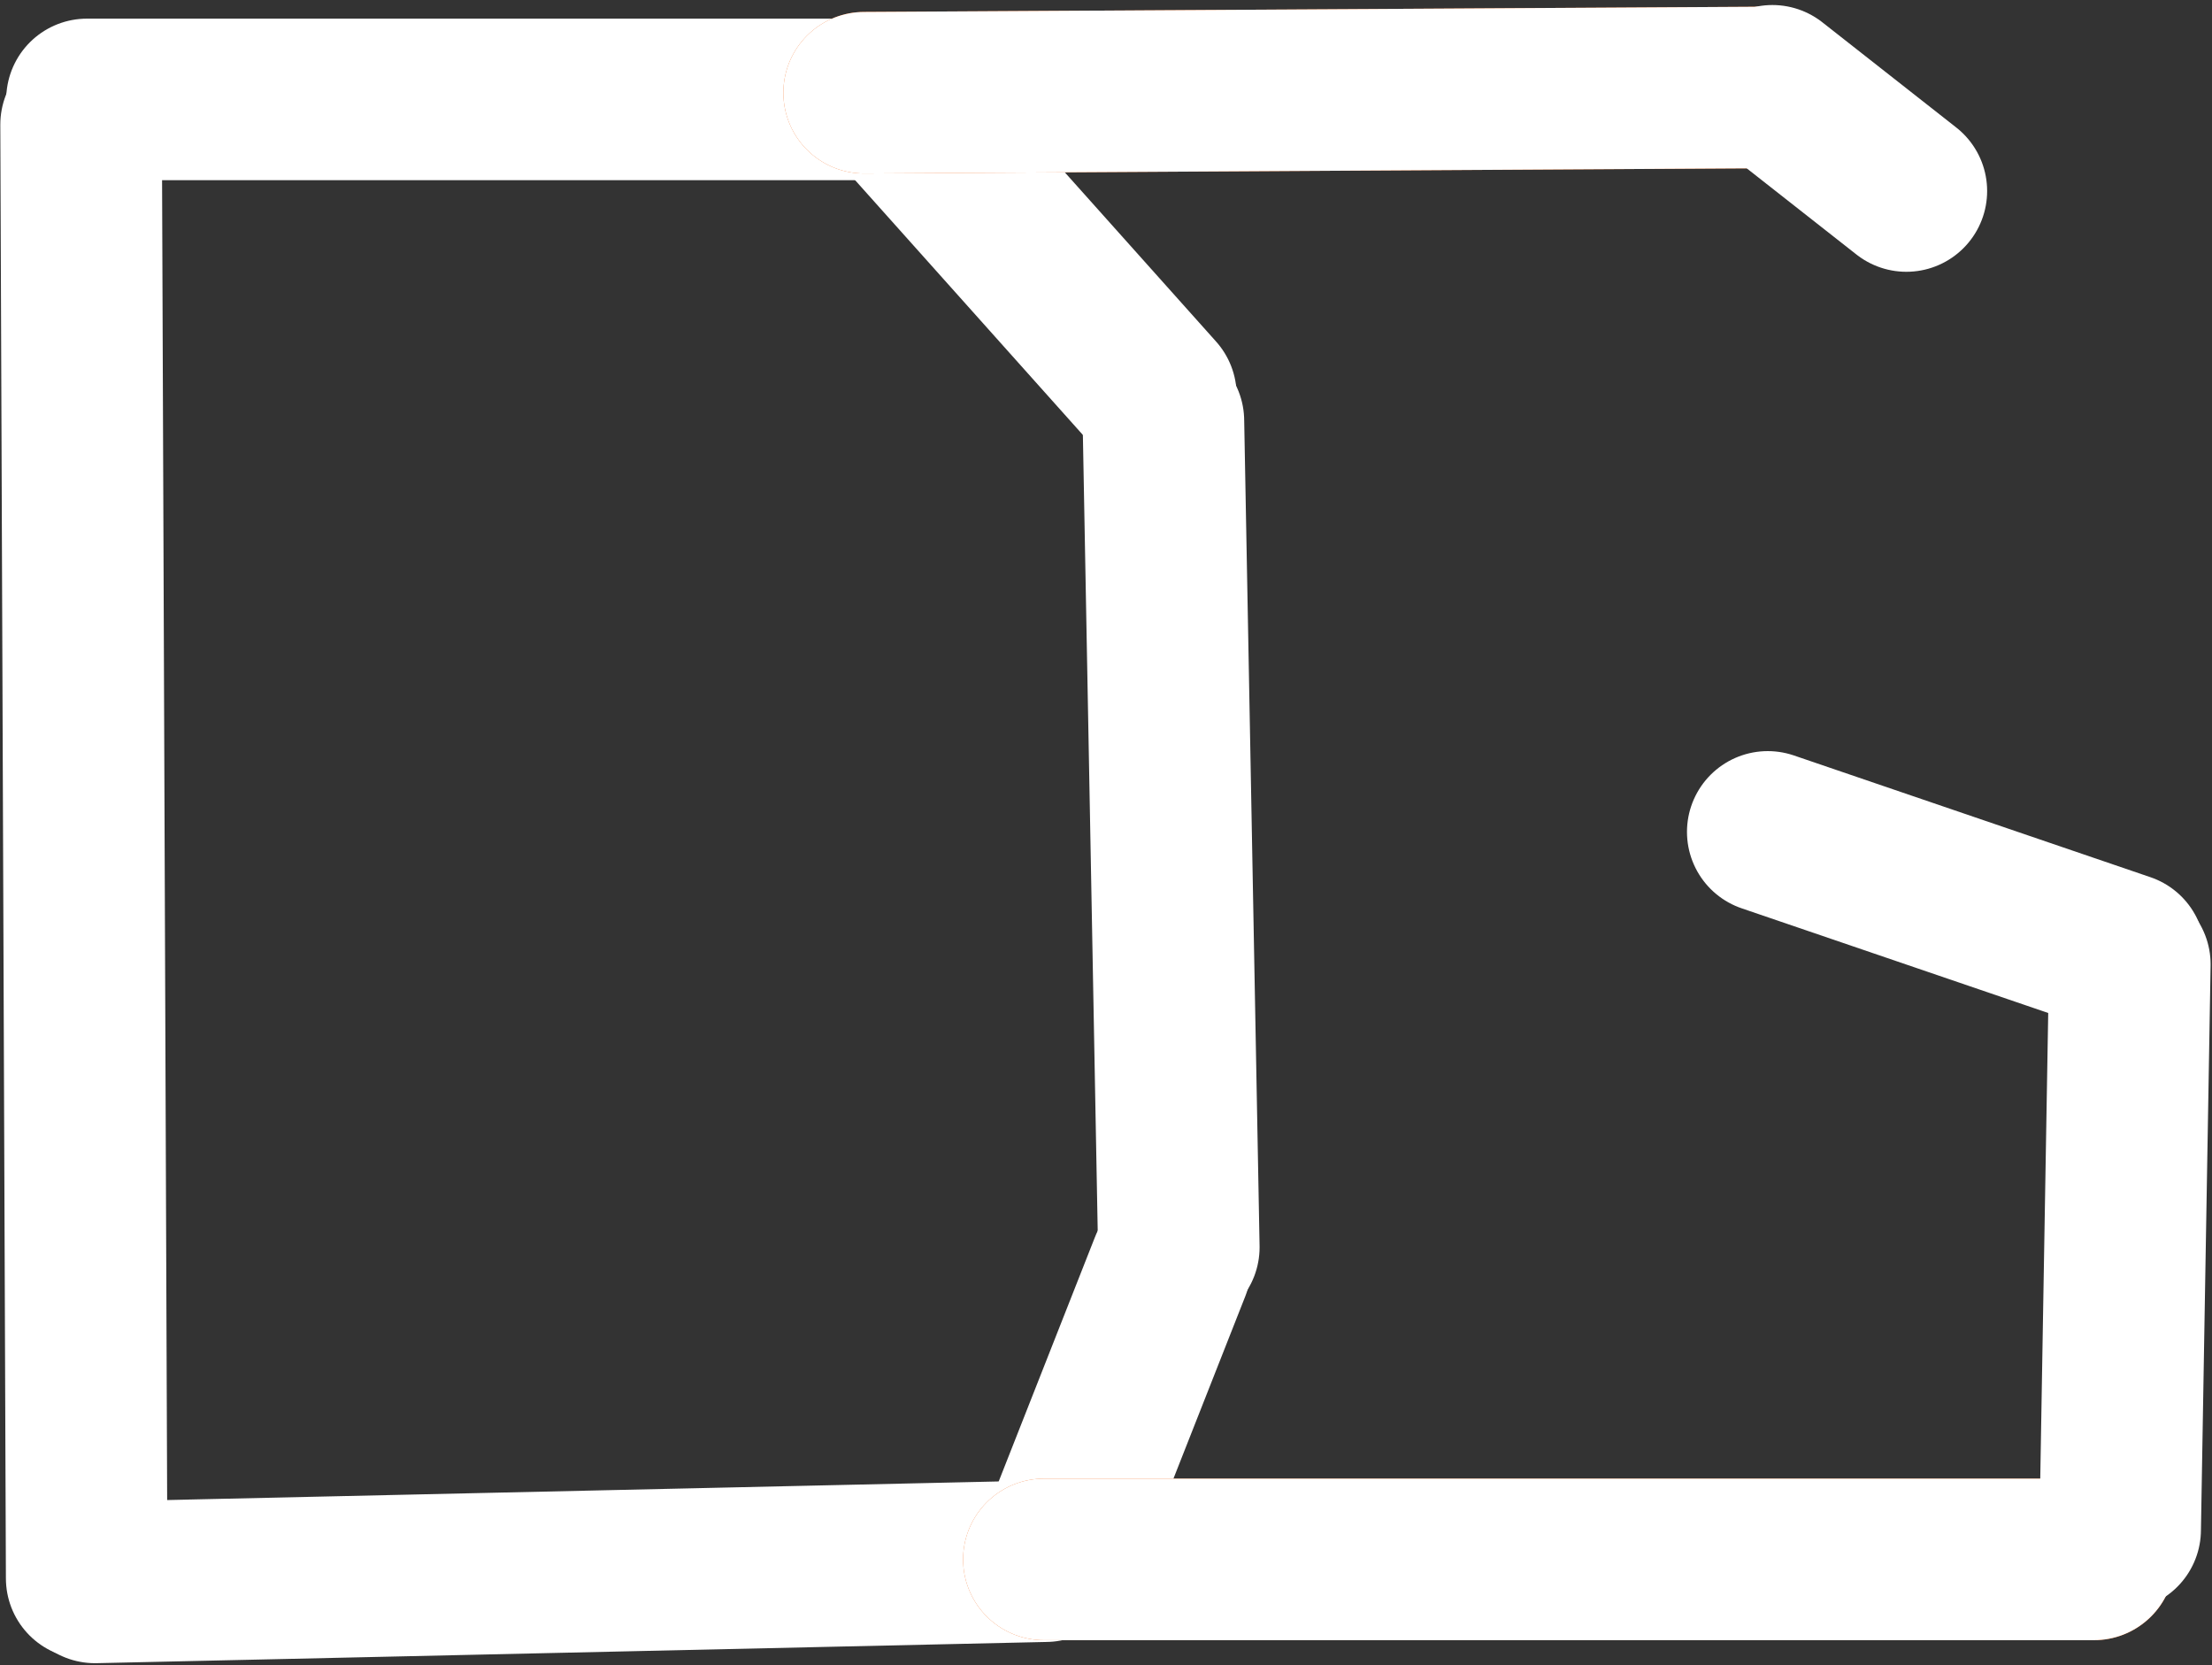<svg width="356" height="268" viewBox="0 0 356 268" fill="none" xmlns="http://www.w3.org/2000/svg">
<rect x="0" y="0" width="356" height="268" fill="#333333" stroke="none"/>
<path d="M14 16L142 16" stroke="white" stroke-width="26" stroke-linecap="round"/>
<line x1="144.356" y1="17.028" x2="186.028" y2="63.644" stroke="white" stroke-width="26" stroke-linecap="round"/>
<line x1="168.294" y1="251.287" x2="15.287" y2="254.706" stroke="white" stroke-width="26" stroke-linecap="round"/>
<line x1="13.95" y1="254.05" x2="13.05" y2="20.05" stroke="white" stroke-width="26" stroke-linecap="round"/>
<line x1="187.24" y1="67.755" x2="189.718" y2="200.761" stroke="white" stroke-width="26" stroke-linecap="round"/>
<line x1="188.33" y1="203.86" x2="171.86" y2="245.67" stroke="white" stroke-width="26" stroke-linecap="round"/>
<line x1="285.076" y1="14.075" x2="139.075" y2="14.924" stroke="#F16313" stroke-width="26" stroke-linecap="round"/>
<line x1="285.076" y1="14.075" x2="139.075" y2="14.924" stroke="white" stroke-width="26" stroke-linecap="round"/>
<line x1="337" y1="251" x2="168" y2="251" stroke="#F16313" stroke-width="26" stroke-linecap="round"/>
<line x1="337" y1="251" x2="168" y2="251" stroke="white" stroke-width="26" stroke-linecap="round"/>
<line x1="342.776" y1="155.22" x2="341.22" y2="246.224" stroke="white" stroke-width="26" stroke-linecap="round"/>
<line x1="284.503" y1="133.898" x2="341.898" y2="153.497" stroke="white" stroke-width="26" stroke-linecap="round"/>
<line x1="285.254" y1="13.809" x2="306.81" y2="30.746" stroke="white" stroke-width="26" stroke-linecap="round"/>
</svg>
